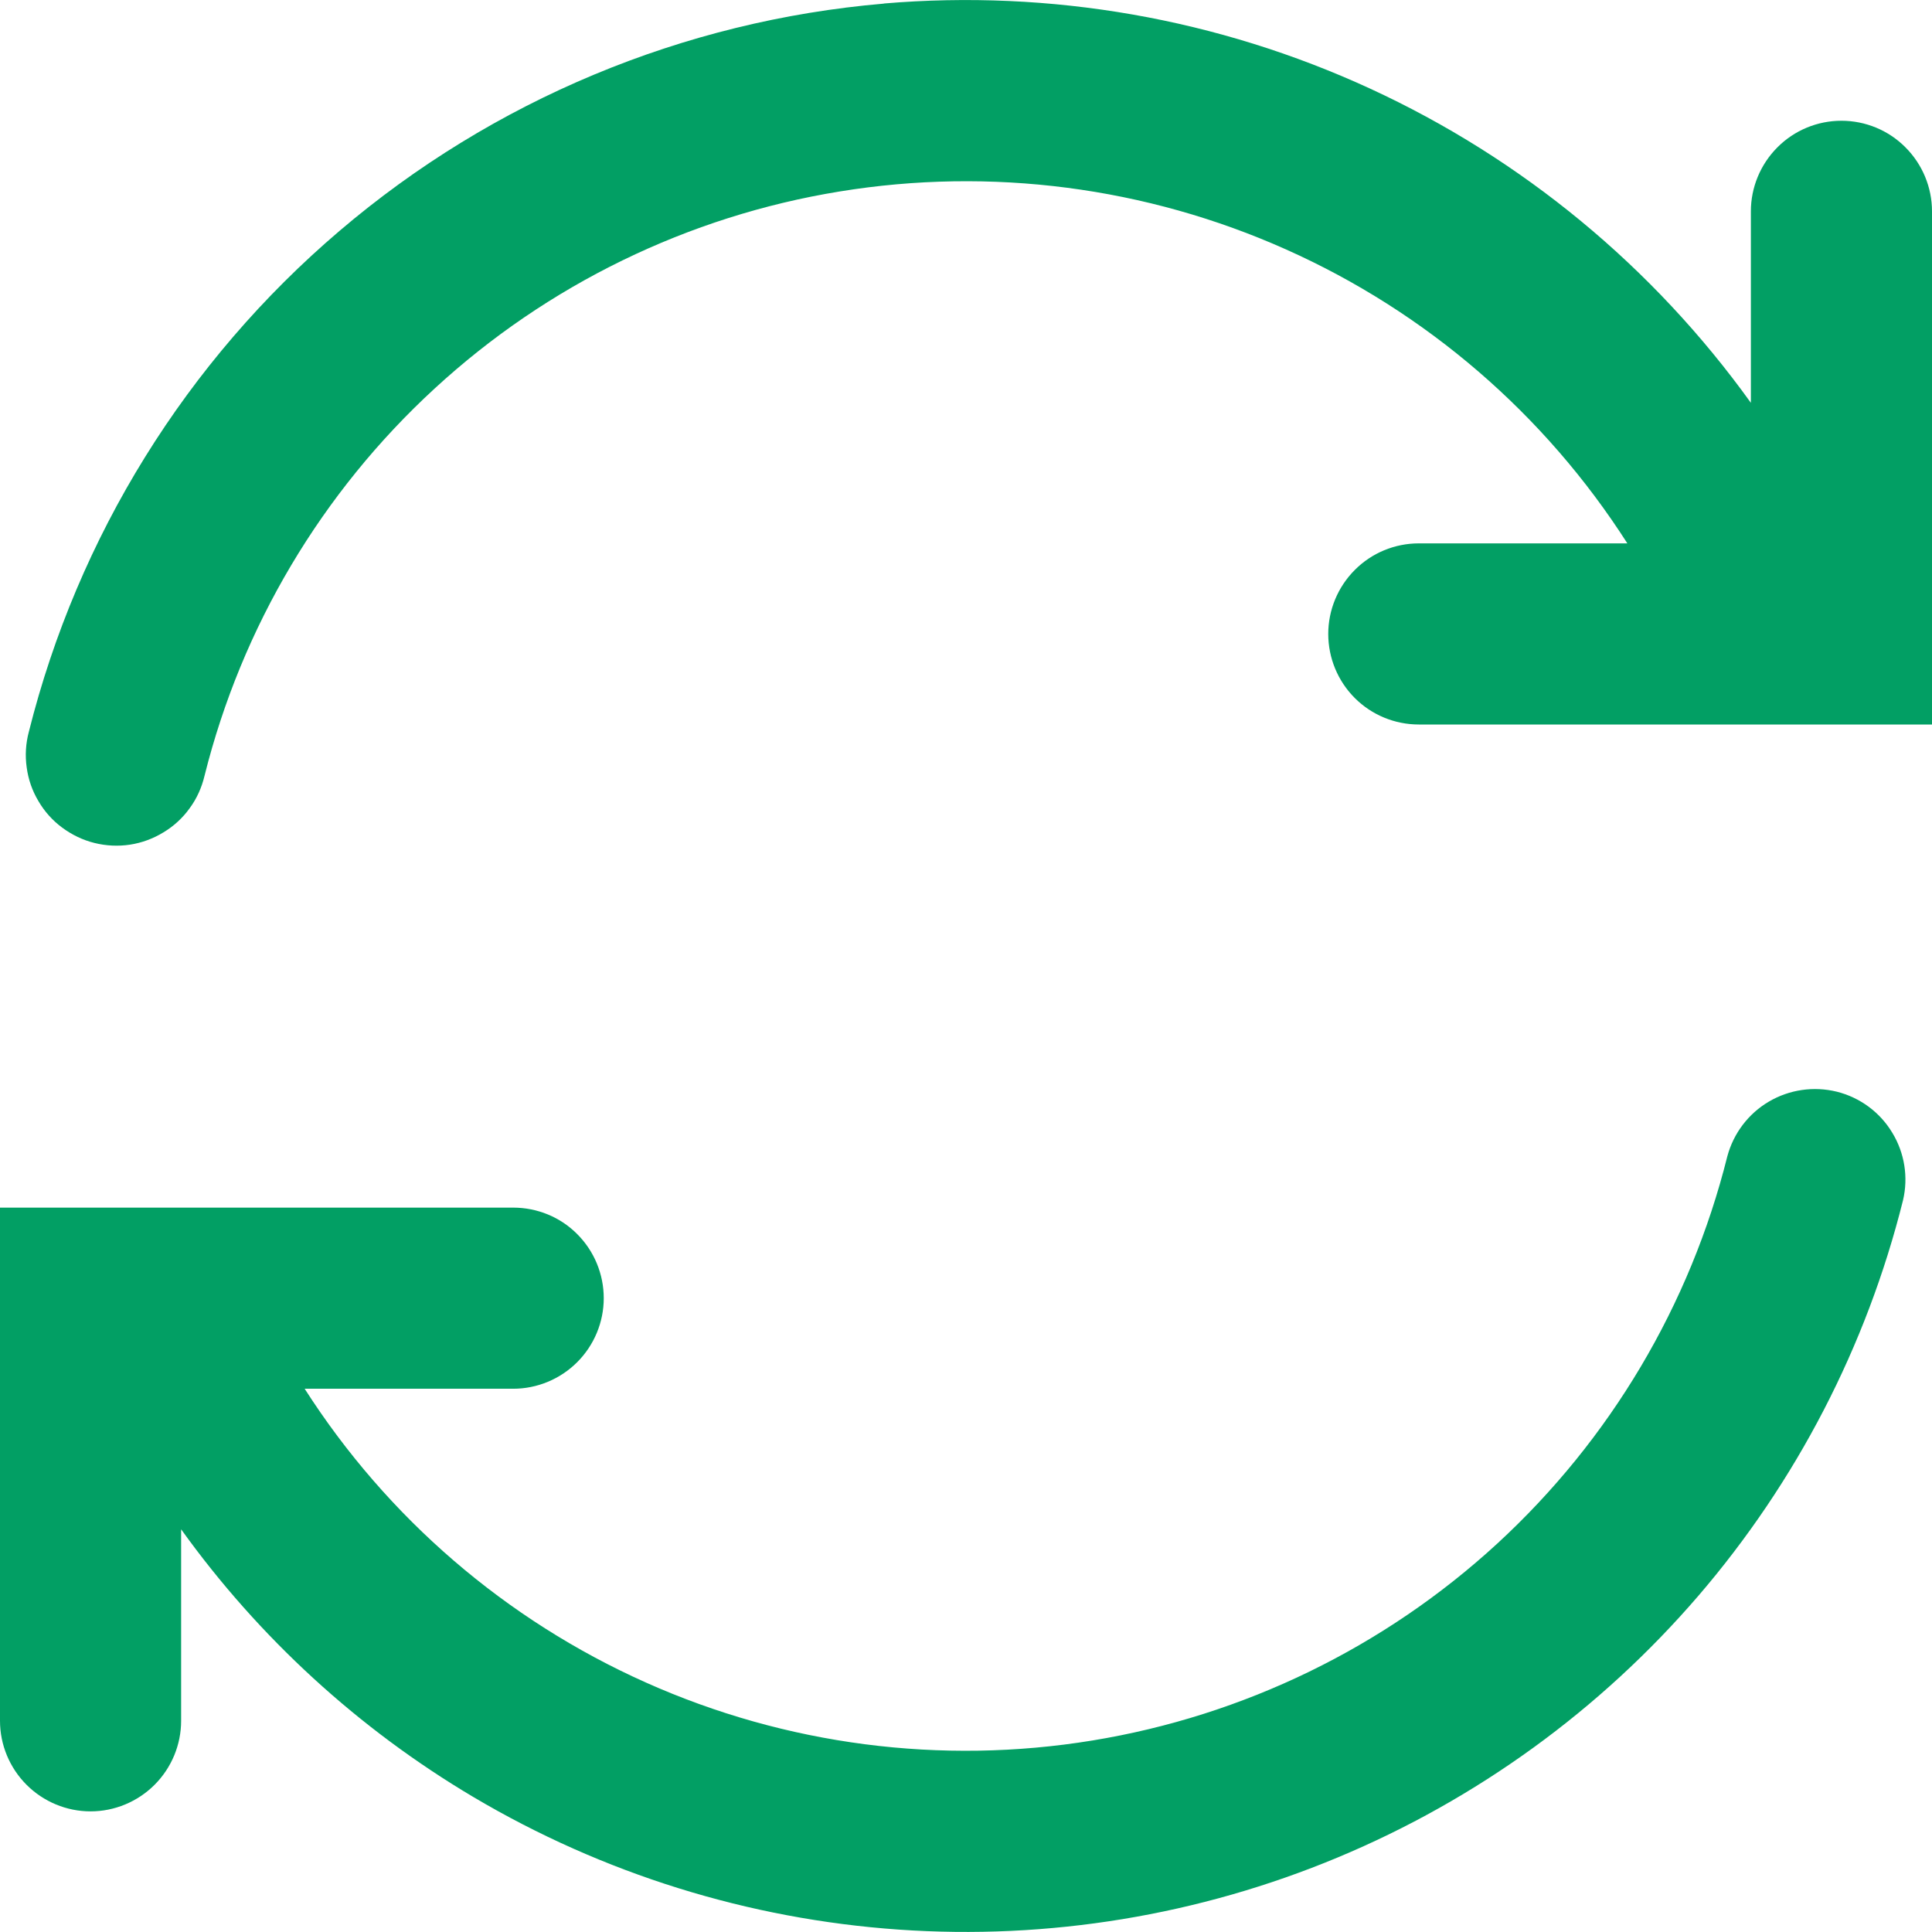 <svg xmlns="http://www.w3.org/2000/svg" width="16" height="16" viewBox="0 0 16 16" fill="none">
  <path fill-rule="evenodd" clip-rule="evenodd" d="M7.32 0.029C8.701 -0.088 10.088 0.154 11.347 0.734C12.606 1.314 13.692 2.211 14.5 3.336V1.75C14.5 1.552 14.579 1.361 14.72 1.22C14.86 1.079 15.051 1 15.25 1C15.449 1 15.64 1.079 15.78 1.22C15.921 1.361 16 1.552 16 1.75V6H11.75C11.551 6 11.36 5.921 11.22 5.781C11.079 5.64 11 5.449 11 5.25C11 5.052 11.079 4.861 11.22 4.72C11.36 4.579 11.551 4.5 11.75 4.5H13.477C12.793 3.43 11.811 2.584 10.651 2.066C9.492 1.548 8.206 1.381 6.952 1.586C5.699 1.79 4.533 2.358 3.599 3.218C2.664 4.078 2.002 5.192 1.694 6.424C1.671 6.521 1.63 6.613 1.571 6.693C1.513 6.774 1.439 6.842 1.354 6.893C1.269 6.945 1.175 6.98 1.077 6.995C0.979 7.01 0.878 7.005 0.782 6.981C0.685 6.957 0.595 6.913 0.515 6.854C0.435 6.795 0.368 6.72 0.318 6.634C0.267 6.549 0.234 6.454 0.221 6.355C0.207 6.257 0.213 6.157 0.239 6.06C0.644 4.443 1.543 2.992 2.813 1.911C4.082 0.83 5.658 0.172 7.319 0.03L7.32 0.029ZM3.92 14.882C4.992 15.517 6.198 15.893 7.441 15.98C8.684 16.067 9.93 15.862 11.08 15.382C12.23 14.902 13.252 14.161 14.065 13.216C14.877 12.271 15.458 11.149 15.76 9.94C15.805 9.749 15.773 9.547 15.67 9.379C15.568 9.21 15.403 9.089 15.212 9.041C15.021 8.994 14.819 9.023 14.649 9.123C14.479 9.223 14.356 9.386 14.305 9.576C13.997 10.808 13.335 11.923 12.4 12.783C11.466 13.642 10.3 14.209 9.047 14.414C7.794 14.619 6.508 14.452 5.349 13.934C4.189 13.416 3.207 12.57 2.523 11.501H4.25C4.449 11.501 4.64 11.421 4.78 11.281C4.921 11.14 5 10.949 5 10.751C5 10.552 4.921 10.361 4.78 10.22C4.64 10.079 4.449 10.001 4.25 10.001H0V14.251C0 14.449 0.079 14.64 0.22 14.781C0.36 14.921 0.551 15.001 0.75 15.001C0.949 15.001 1.14 14.921 1.28 14.781C1.421 14.64 1.5 14.449 1.5 14.251V12.665C2.145 13.563 2.969 14.318 3.92 14.882Z" fill="#029F64"/>
</svg>